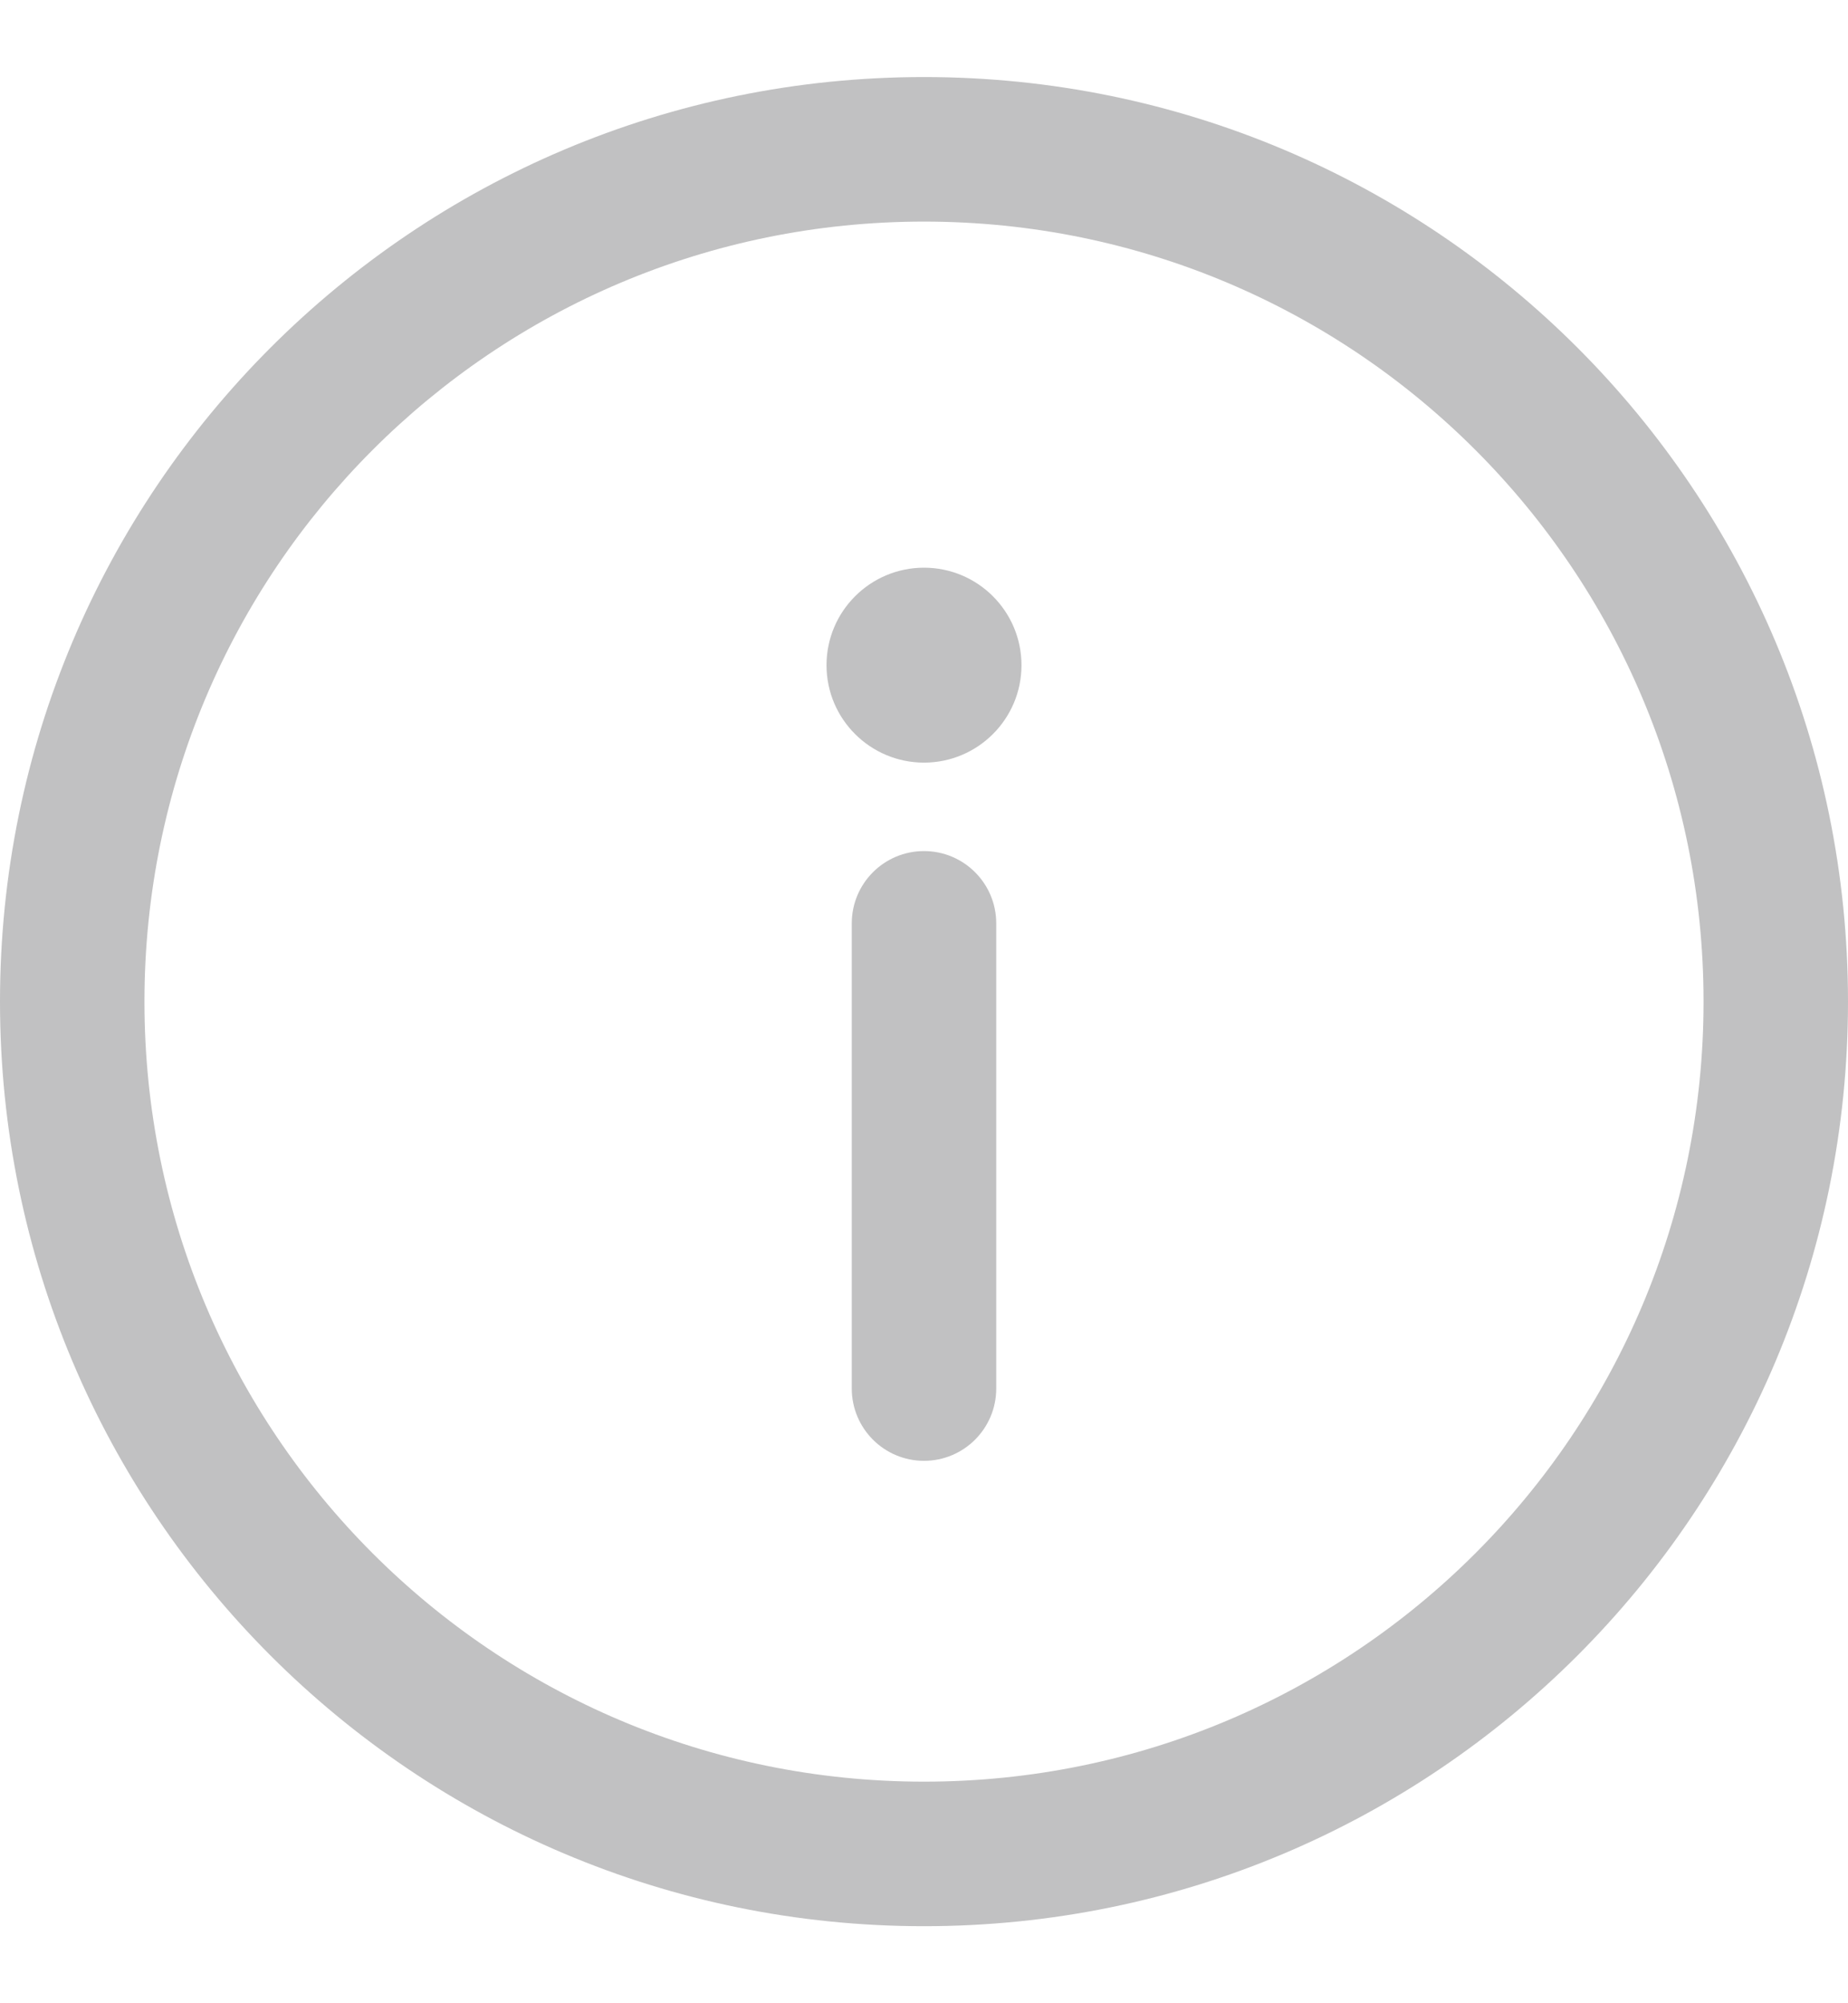 <svg width="12" height="13" viewBox="0 0 12 13" fill="none" xmlns="http://www.w3.org/2000/svg">
<g clip-path="url(#clip0_2001_455)">
<path d="M6 0.5C2.684 0.5 0 3.184 0 6.5C0 9.816 2.684 12.5 6 12.5C9.316 12.5 12 9.816 12 6.5C12 3.184 9.316 0.5 6 0.5ZM6 11.562C3.202 11.562 0.938 9.298 0.938 6.5C0.938 3.702 3.202 1.438 6 1.438C8.798 1.438 11.062 3.702 11.062 6.5C11.062 9.298 8.798 11.562 6 11.562Z" fill="#C1C1C2"/>
<path d="M6 5.523C5.741 5.523 5.531 5.733 5.531 5.992V9.011C5.531 9.27 5.741 9.48 6 9.48C6.259 9.48 6.469 9.27 6.469 9.011V5.992C6.469 5.733 6.259 5.523 6 5.523Z" fill="#C1C1C2"/>
<path d="M6 4.949C6.349 4.949 6.633 4.666 6.633 4.317C6.633 3.967 6.349 3.684 6 3.684C5.651 3.684 5.367 3.967 5.367 4.317C5.367 4.666 5.651 4.949 6 4.949Z" fill="#C1C1C2"/>
</g>
<defs>
<clipPath id="clip0_2001_455">
<rect width="12" height="12" fill="white" transform="translate(0 0.5)"/>
</clipPath>
</defs>
</svg>
